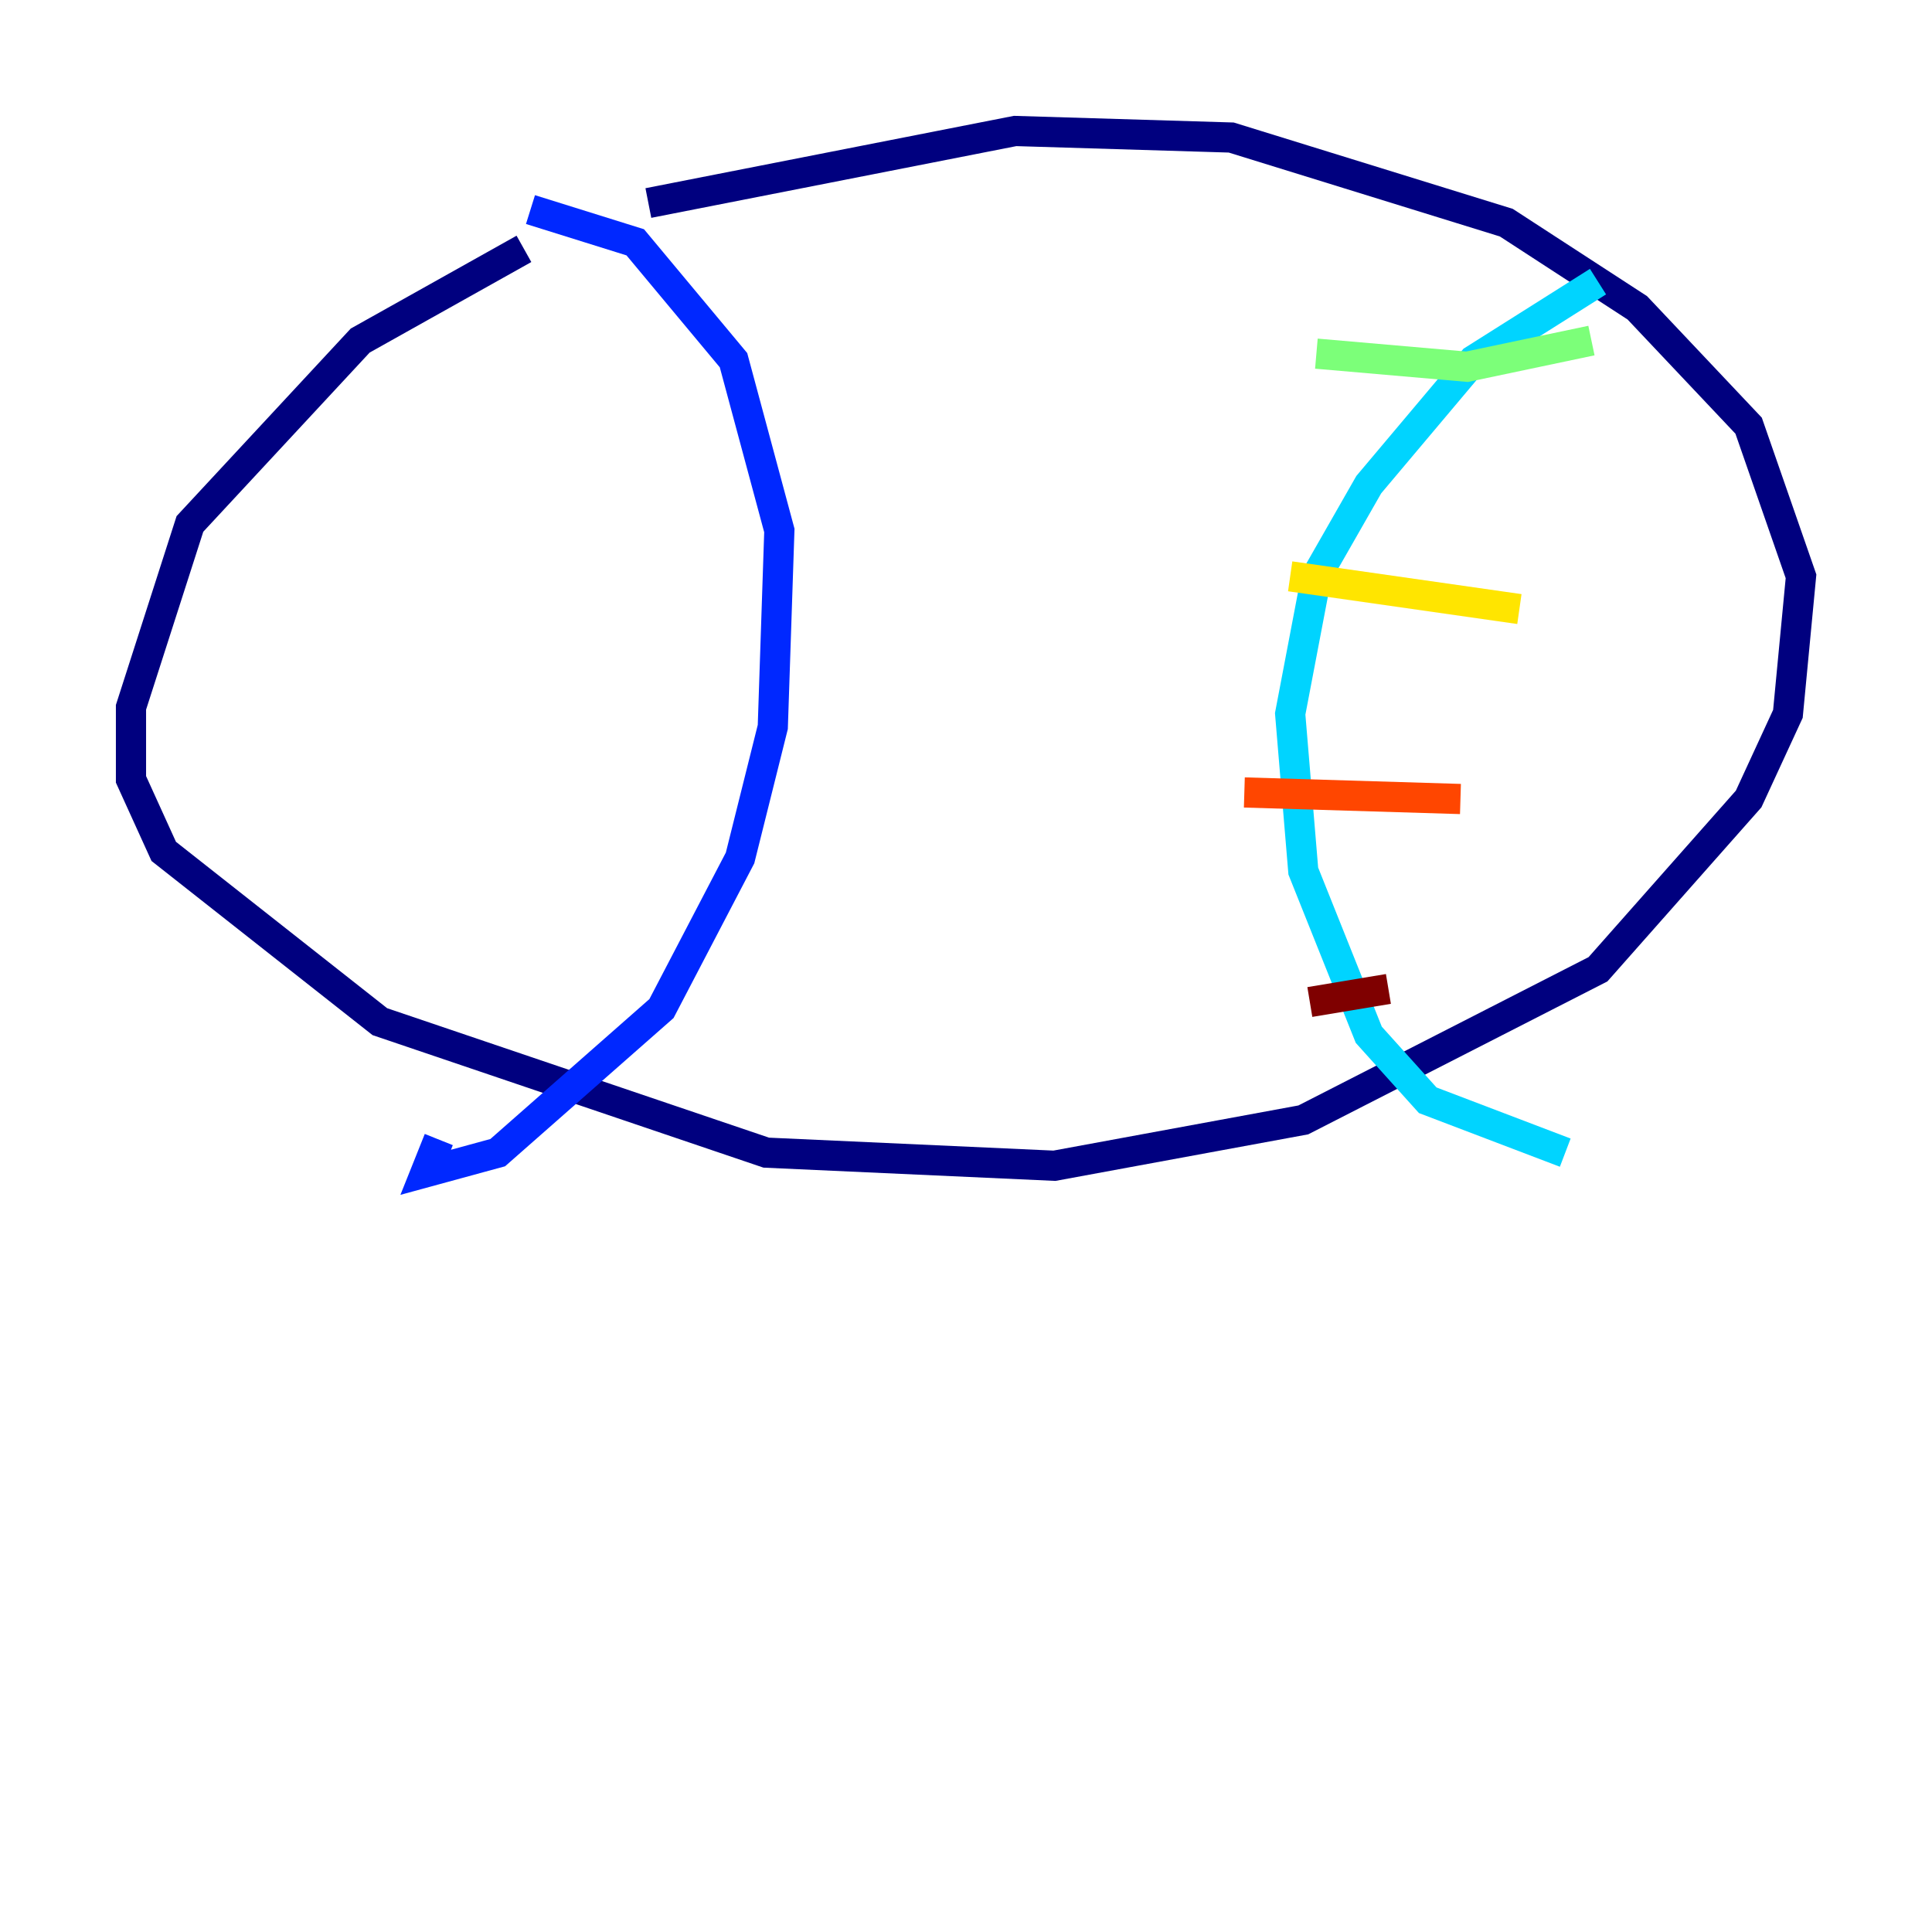 <?xml version="1.0" encoding="utf-8" ?>
<svg baseProfile="tiny" height="128" version="1.2" viewBox="0,0,128,128" width="128" xmlns="http://www.w3.org/2000/svg" xmlns:ev="http://www.w3.org/2001/xml-events" xmlns:xlink="http://www.w3.org/1999/xlink"><defs /><polyline fill="none" points="34.712,16.488 23.864,22.563 12.583,34.712 8.678,46.861 8.678,51.634 10.848,56.407 25.166,67.688 50.766,76.366 69.858,77.234 86.346,74.197 105.871,64.217 115.851,52.936 118.454,47.295 119.322,38.183 115.851,28.203 108.475,20.393 99.797,14.752 81.573,9.112 67.254,8.678 42.956,13.451" stroke="#00007f" stroke-width="2" /><polyline fill="none" points="35.146,13.885 42.088,16.054 48.597,23.864 51.634,35.146 51.2,48.163 49.031,56.841 43.824,66.82 32.976,76.366 28.203,77.668 29.071,75.498" stroke="#0028ff" stroke-width="2" /><polyline fill="none" points="105.871,18.658 97.627,23.864 90.685,32.108 87.214,38.183 85.478,47.295 86.346,57.709 90.685,68.556 94.59,72.895 103.702,76.366" stroke="#00d4ff" stroke-width="2" /><polyline fill="none" points="87.214,23.43 97.193,24.298 105.437,22.563" stroke="#7cff79" stroke-width="2" /><polyline fill="none" points="85.478,38.183 100.664,40.352" stroke="#ffe500" stroke-width="2" /><polyline fill="none" points="82.441,52.502 96.759,52.936" stroke="#ff4600" stroke-width="2" /><polyline fill="none" points="86.78,66.386 91.986,65.519" stroke="#7f0000" stroke-width="2" /></svg>